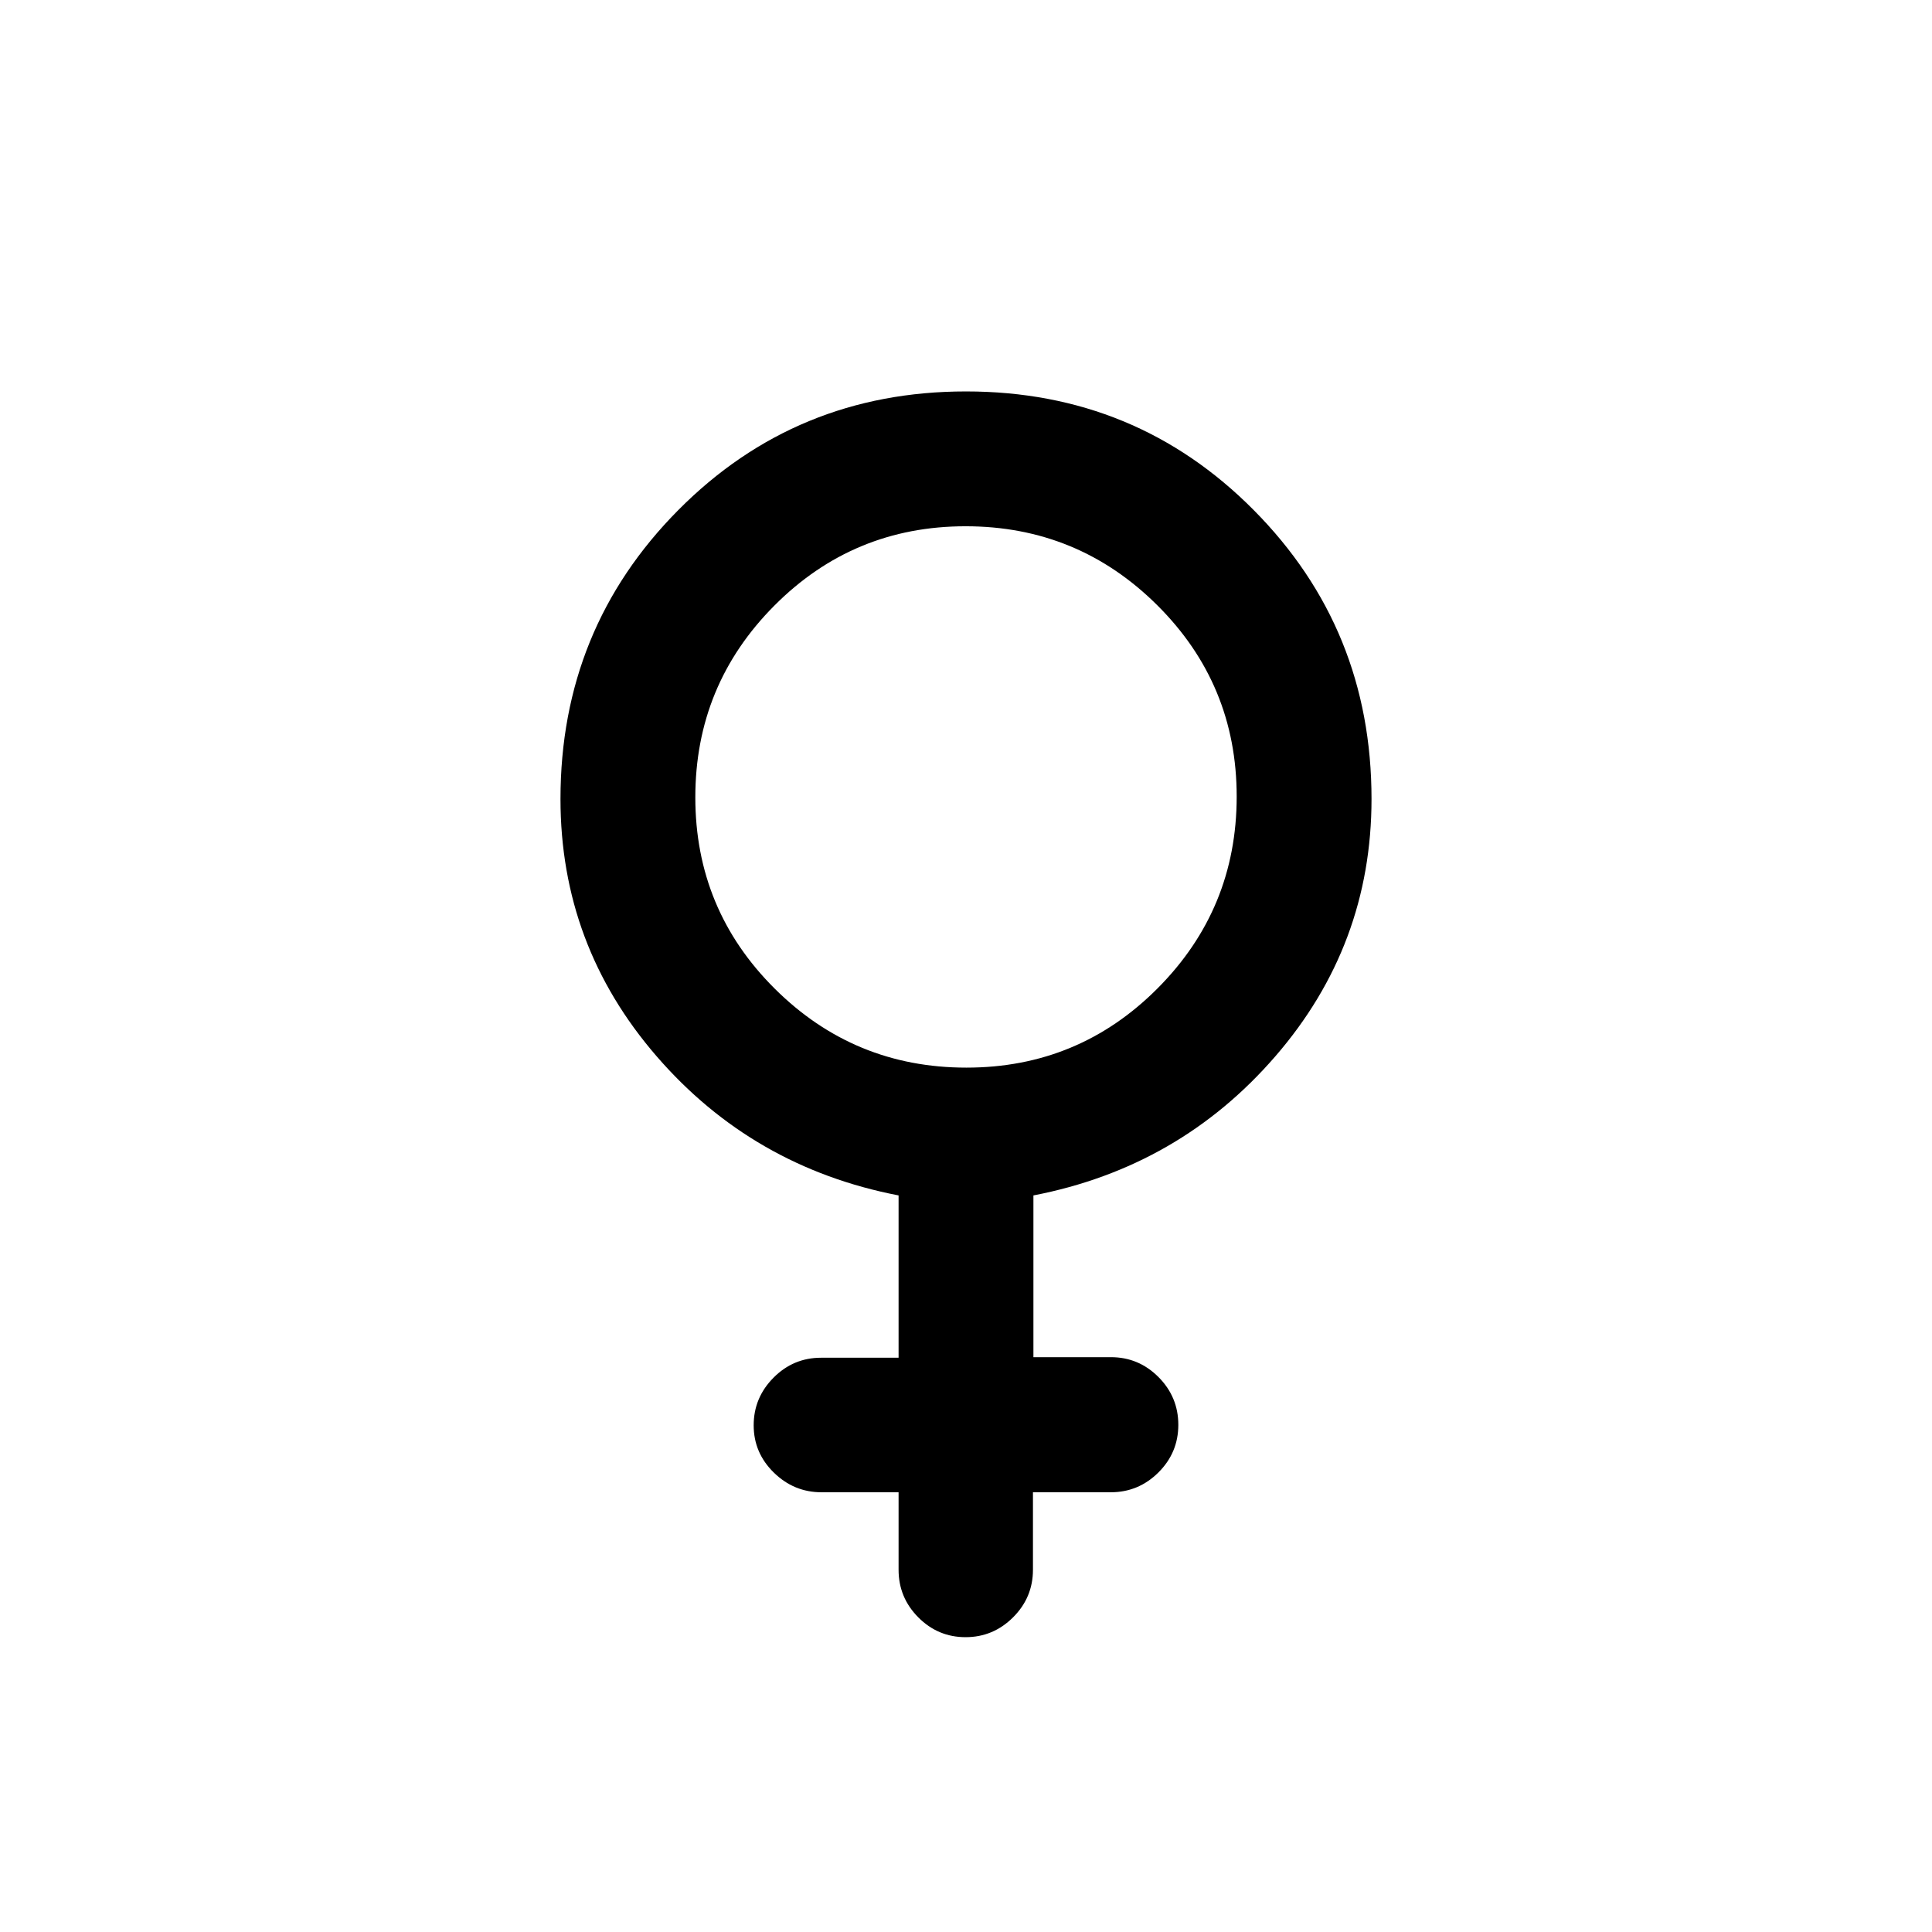 <svg xmlns="http://www.w3.org/2000/svg" height="20" viewBox="0 -960 960 960" width="20"><path d="M446.5-218.5h-38.29q-13.71 0-23.71-9.79t-10-23.5q0-13.71 9.85-23.64 9.85-9.92 23.65-9.92h38.5V-366q-72.5-14-120.25-69.17T278.5-563q0-84.53 58.5-143.51 58.5-58.99 143-58.99t143 58.99q58.5 58.98 58.5 143.51 0 72.66-47.75 127.83T513.5-366v80.37H552q13.8 0 23.65 9.89 9.85 9.89 9.85 23.74 0 13.8-9.88 23.65-9.89 9.85-23.74 9.85h-38.61v38.5q0 13.8-9.89 23.65-9.88 9.85-23.59 9.85-13.71 0-23.5-9.85T446.5-180v-38.5Zm33.7-211q55.8 0 95.05-39.45 39.25-39.44 39.25-95.25 0-55.8-39.45-95.05-39.44-39.25-95.25-39.25-55.8 0-95.05 39.45-39.25 39.44-39.25 95.25 0 55.8 39.45 95.05 39.44 39.25 95.25 39.25Z"/></svg>